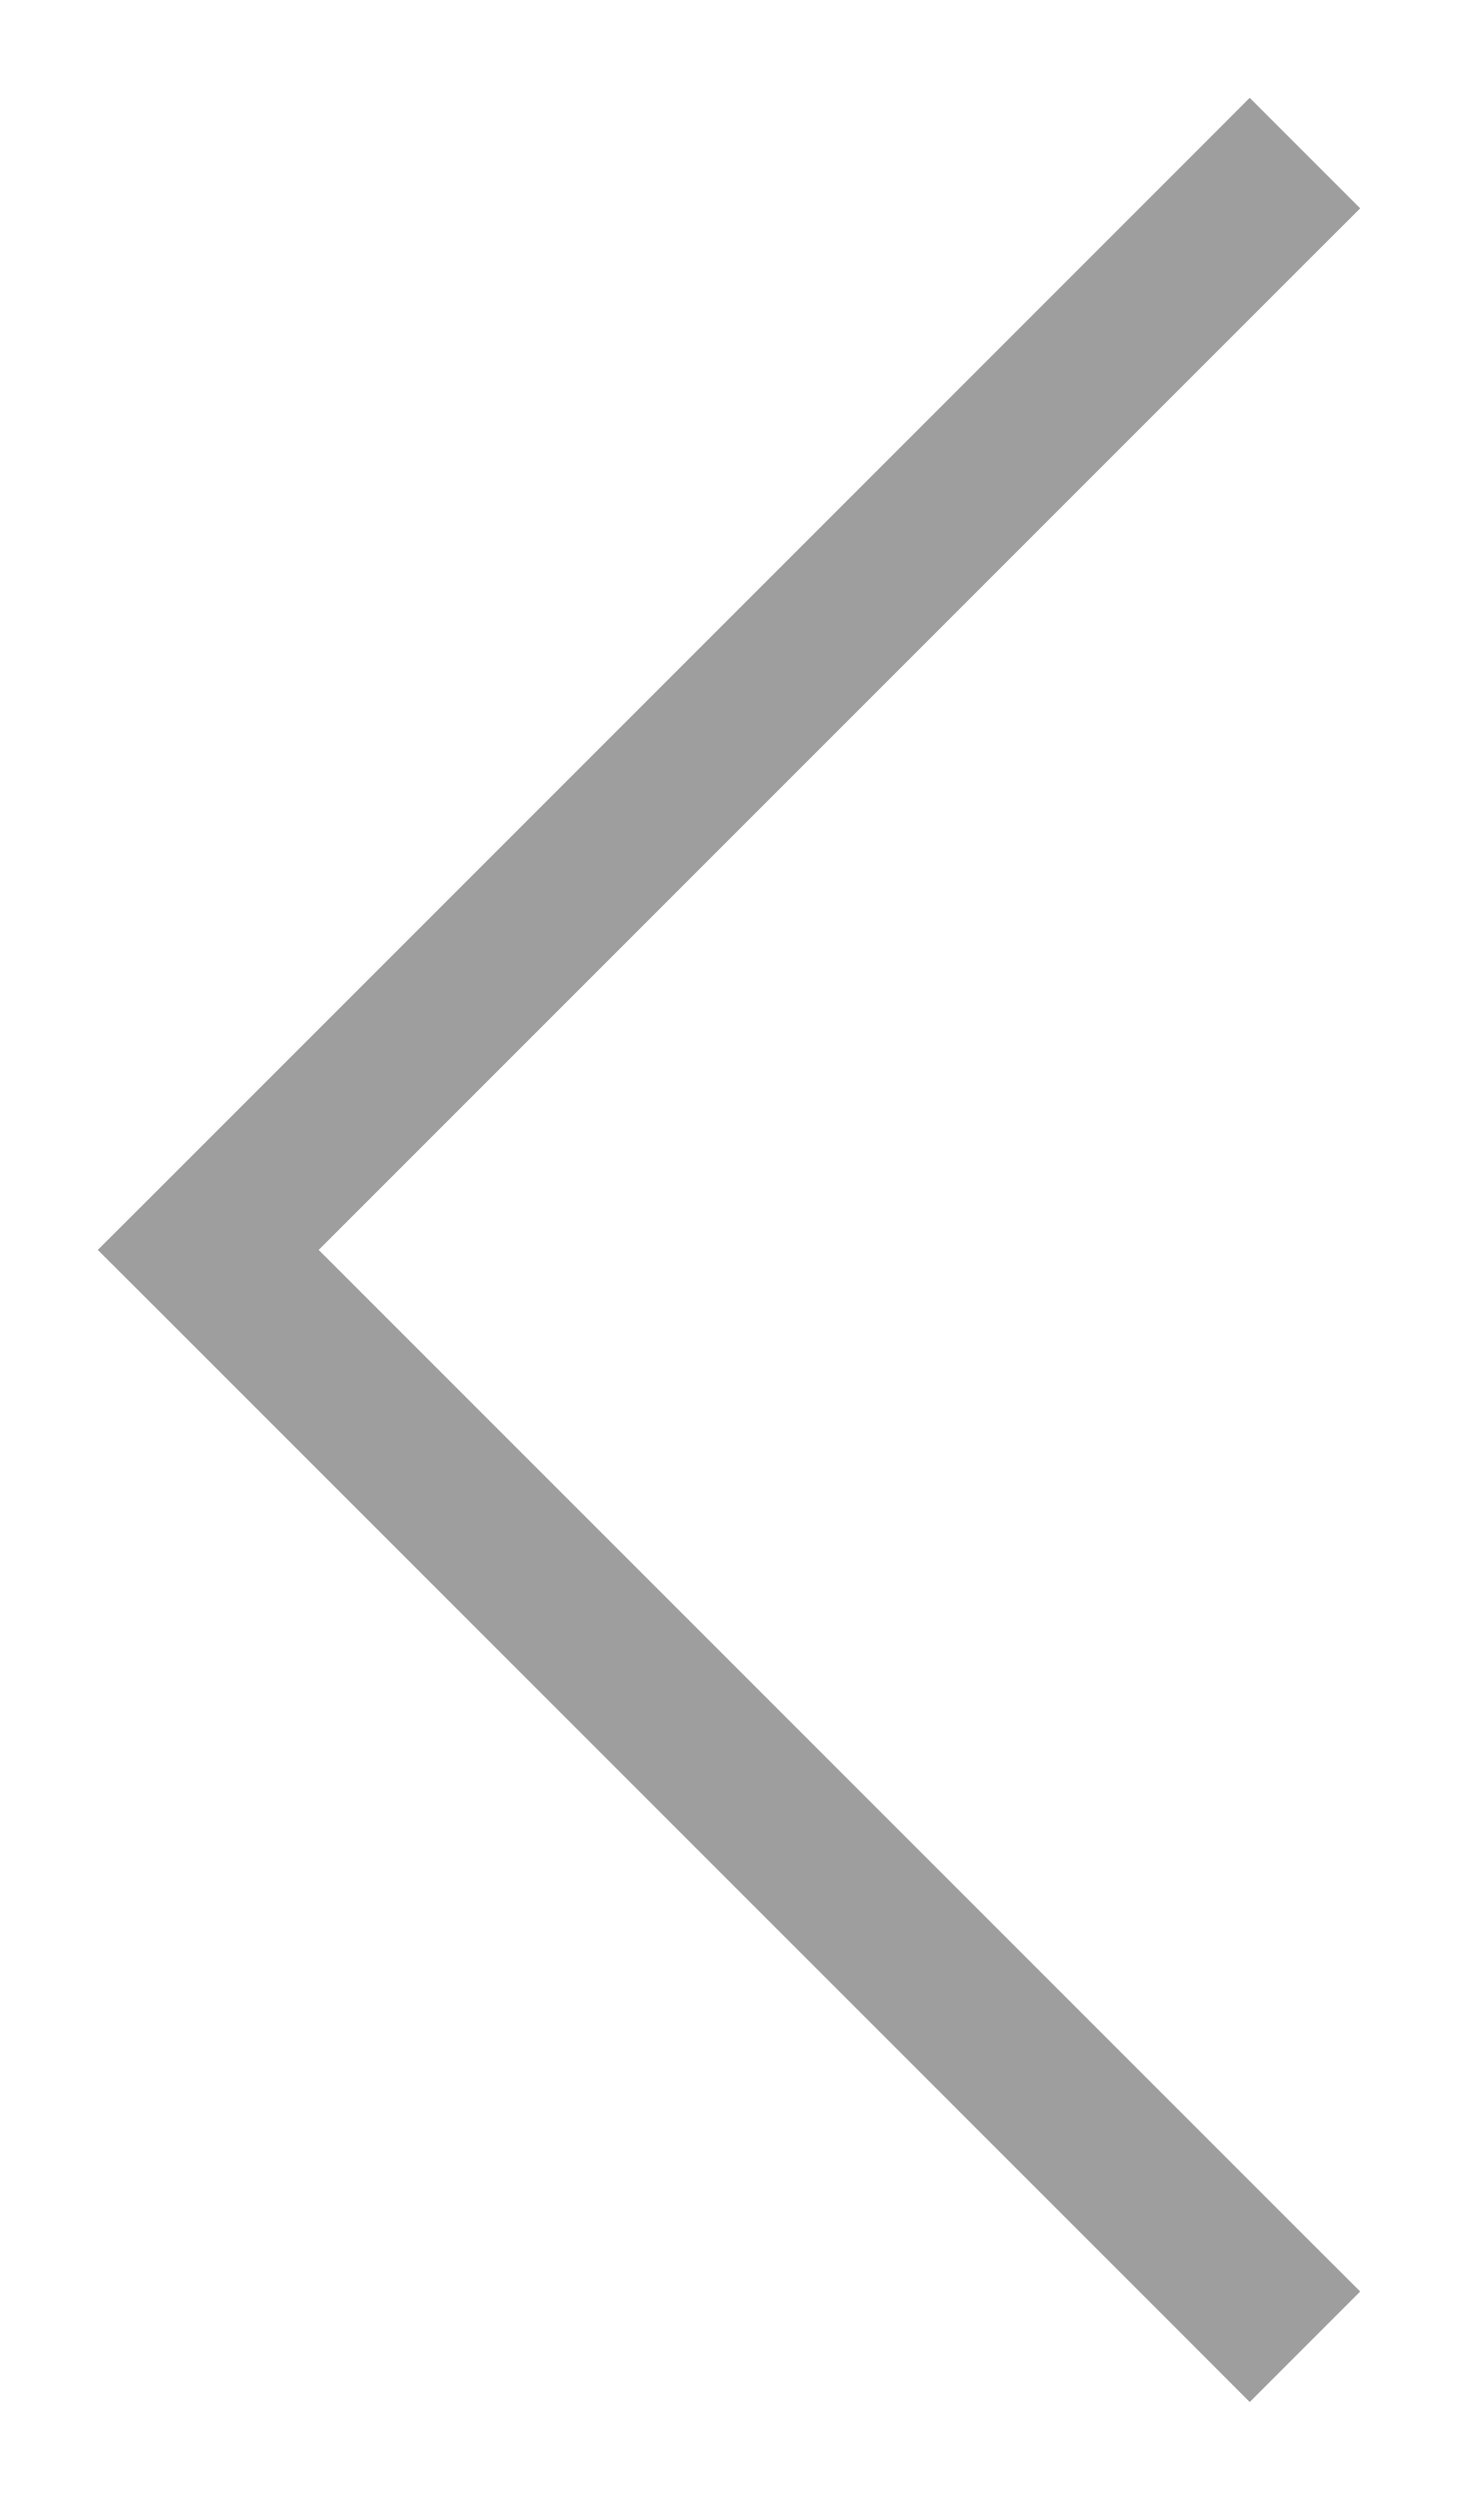 <svg width="14" height="24" viewBox="0 0 14 24" fill="none" xmlns="http://www.w3.org/2000/svg">
<path d="M12.53 2.53L13.061 2L12 0.939L11.47 1.47L12.53 2.53ZM2 12L1.47 11.47L0.939 12L1.47 12.53L2 12ZM11.47 22.53L12 23.061L13.061 22L12.53 21.47L11.47 22.53ZM11.47 1.47L1.47 11.47L2.53 12.53L12.53 2.53L11.47 1.47ZM1.47 12.53L11.47 22.53L12.53 21.47L2.53 11.47L1.47 12.53Z" fill="#9E9E9E"/>
</svg>
